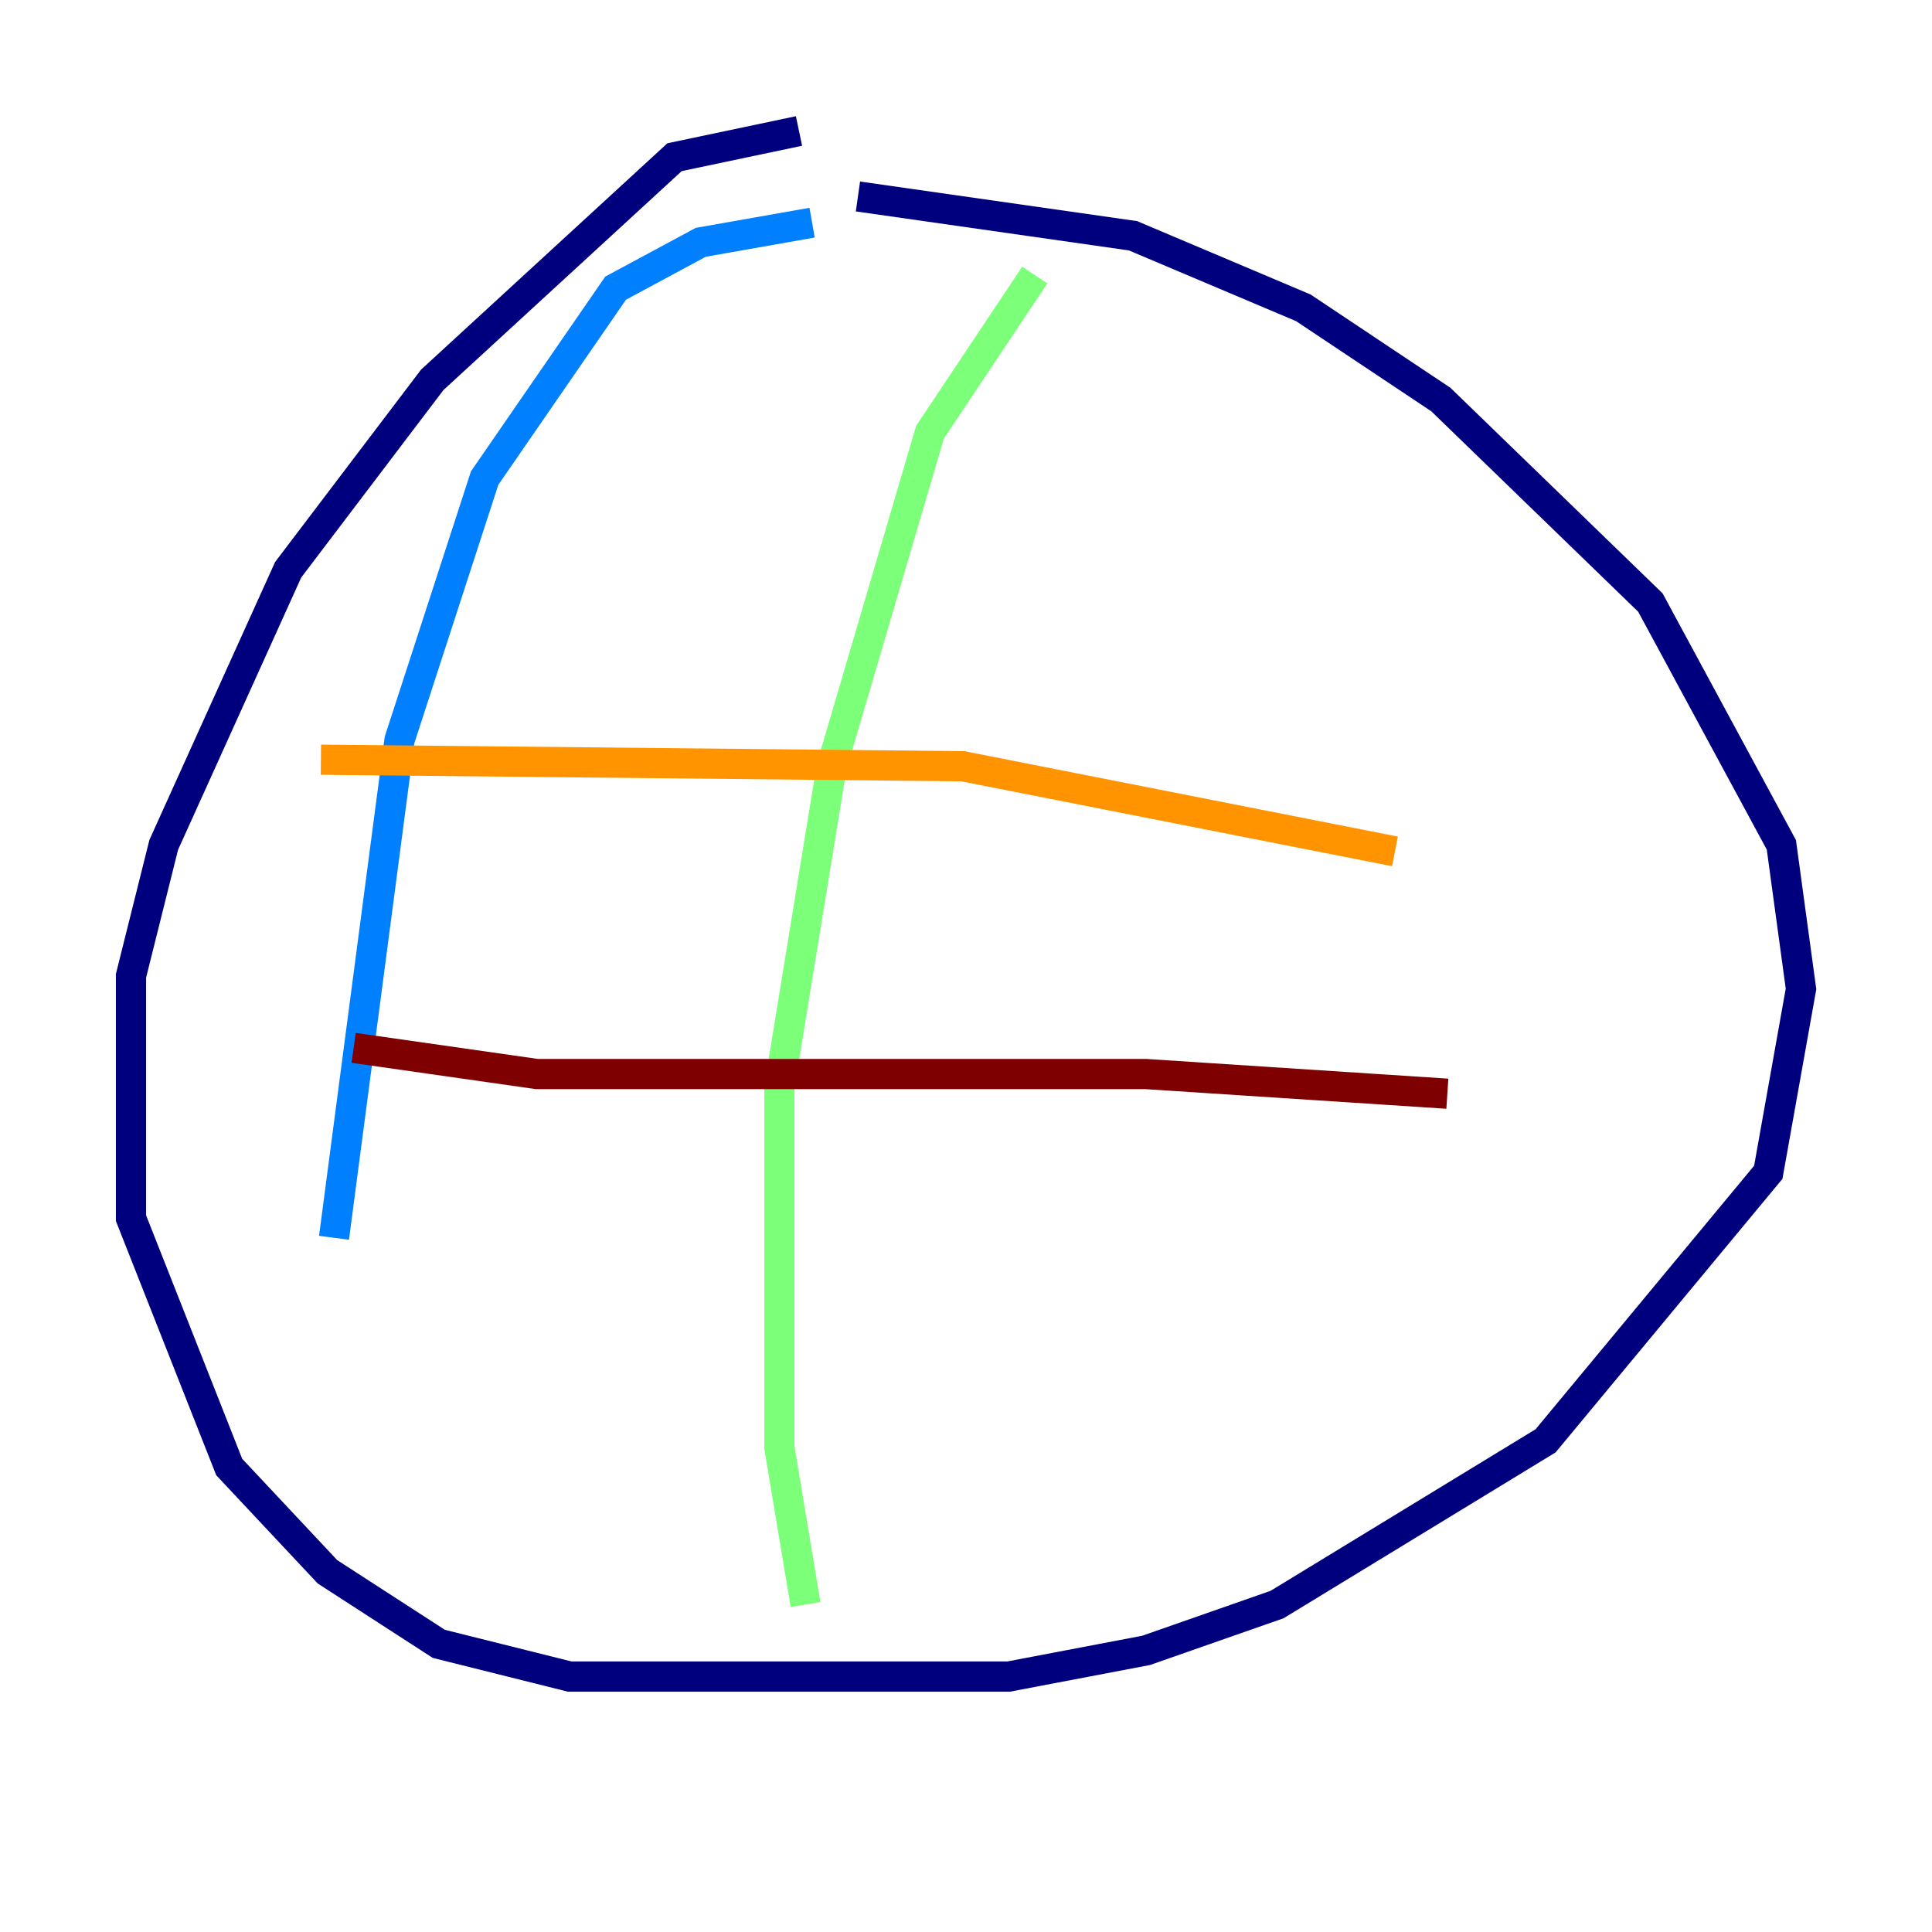 <?xml version="1.0" encoding="utf-8" ?>
<svg baseProfile="tiny" height="128" version="1.2" viewBox="0,0,128,128" width="128" xmlns="http://www.w3.org/2000/svg" xmlns:ev="http://www.w3.org/2001/xml-events" xmlns:xlink="http://www.w3.org/1999/xlink"><defs /><polyline fill="none" points="52.936,8.678 44.691,10.414 28.637,25.166 19.091,37.749 10.848,55.973 8.678,64.651 8.678,80.705 15.186,97.193 21.695,104.136 29.071,108.909 37.749,111.078 66.82,111.078 75.932,109.342 84.61,106.305 102.4,95.458 117.153,77.668 119.322,65.519 118.02,55.973 109.342,39.919 95.458,26.468 86.346,20.393 75.064,15.62 56.841,13.017" stroke="#00007f" stroke-width="2" /><polyline fill="none" points="53.803,14.752 46.427,16.054 40.786,19.091 32.108,31.675 26.468,49.031 22.129,82.007" stroke="#0080ff" stroke-width="2" /><polyline fill="none" points="68.556,18.224 61.614,28.637 55.105,50.766 51.634,72.027 51.634,95.891 53.37,106.305" stroke="#7cff79" stroke-width="2" /><polyline fill="none" points="21.261,50.332 63.783,50.766 92.42,56.407" stroke="#ff9400" stroke-width="2" /><polyline fill="none" points="23.43,69.424 35.58,71.159 75.932,71.159 95.891,72.461" stroke="#7f0000" stroke-width="2" /></svg>